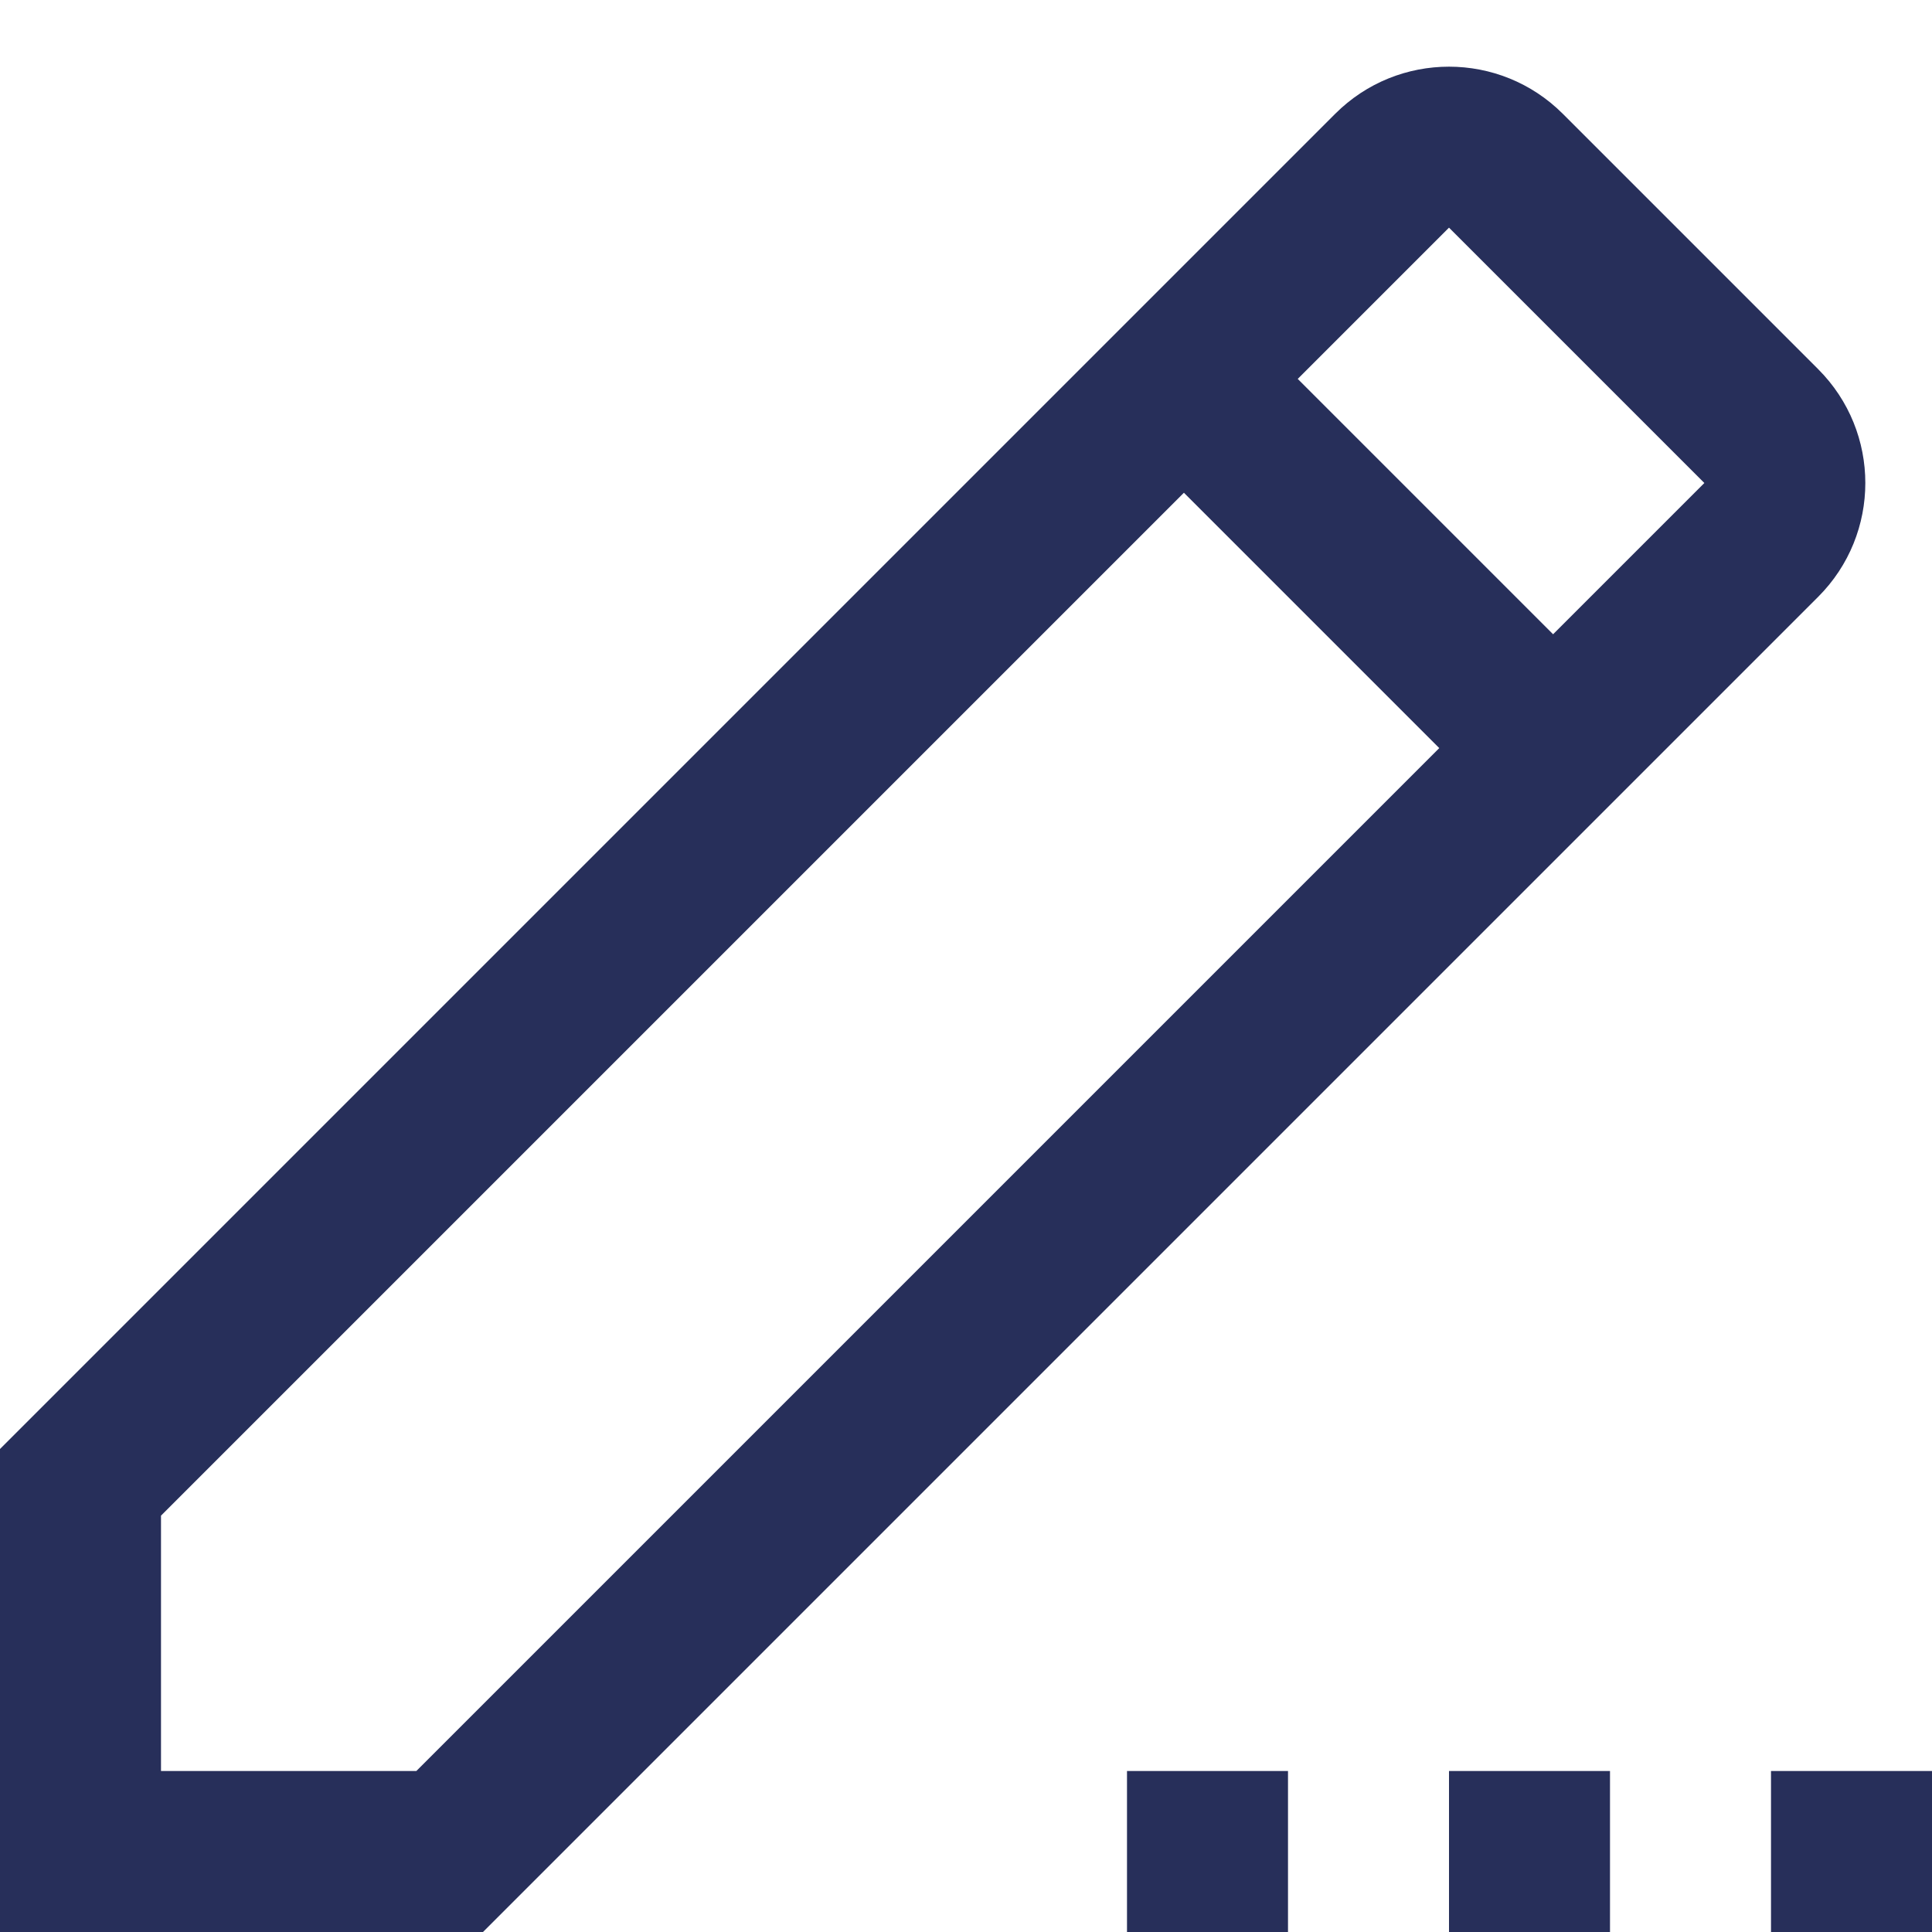 <svg width="24" height="24" viewBox="0 0 24 24" fill="none" xmlns="http://www.w3.org/2000/svg">
<path fill-rule="evenodd" clip-rule="evenodd" d="M22.586 7.414C23.367 6.633 23.367 5.367 22.586 4.586L19.414 1.414C18.633 0.633 17.367 0.633 16.586 1.414L0 18V24H6L22.586 7.414ZM2 22V18.828L14.707 6.121L17.879 9.293L5.172 22H2ZM19.293 7.879L16.121 4.707L18 2.828L21.172 6L19.293 7.879ZM16 22H14V24H16V22ZM20 22H18V24H20V22ZM22 22H24V24H22V22Z" fill="#272F5A"/>
</svg>
